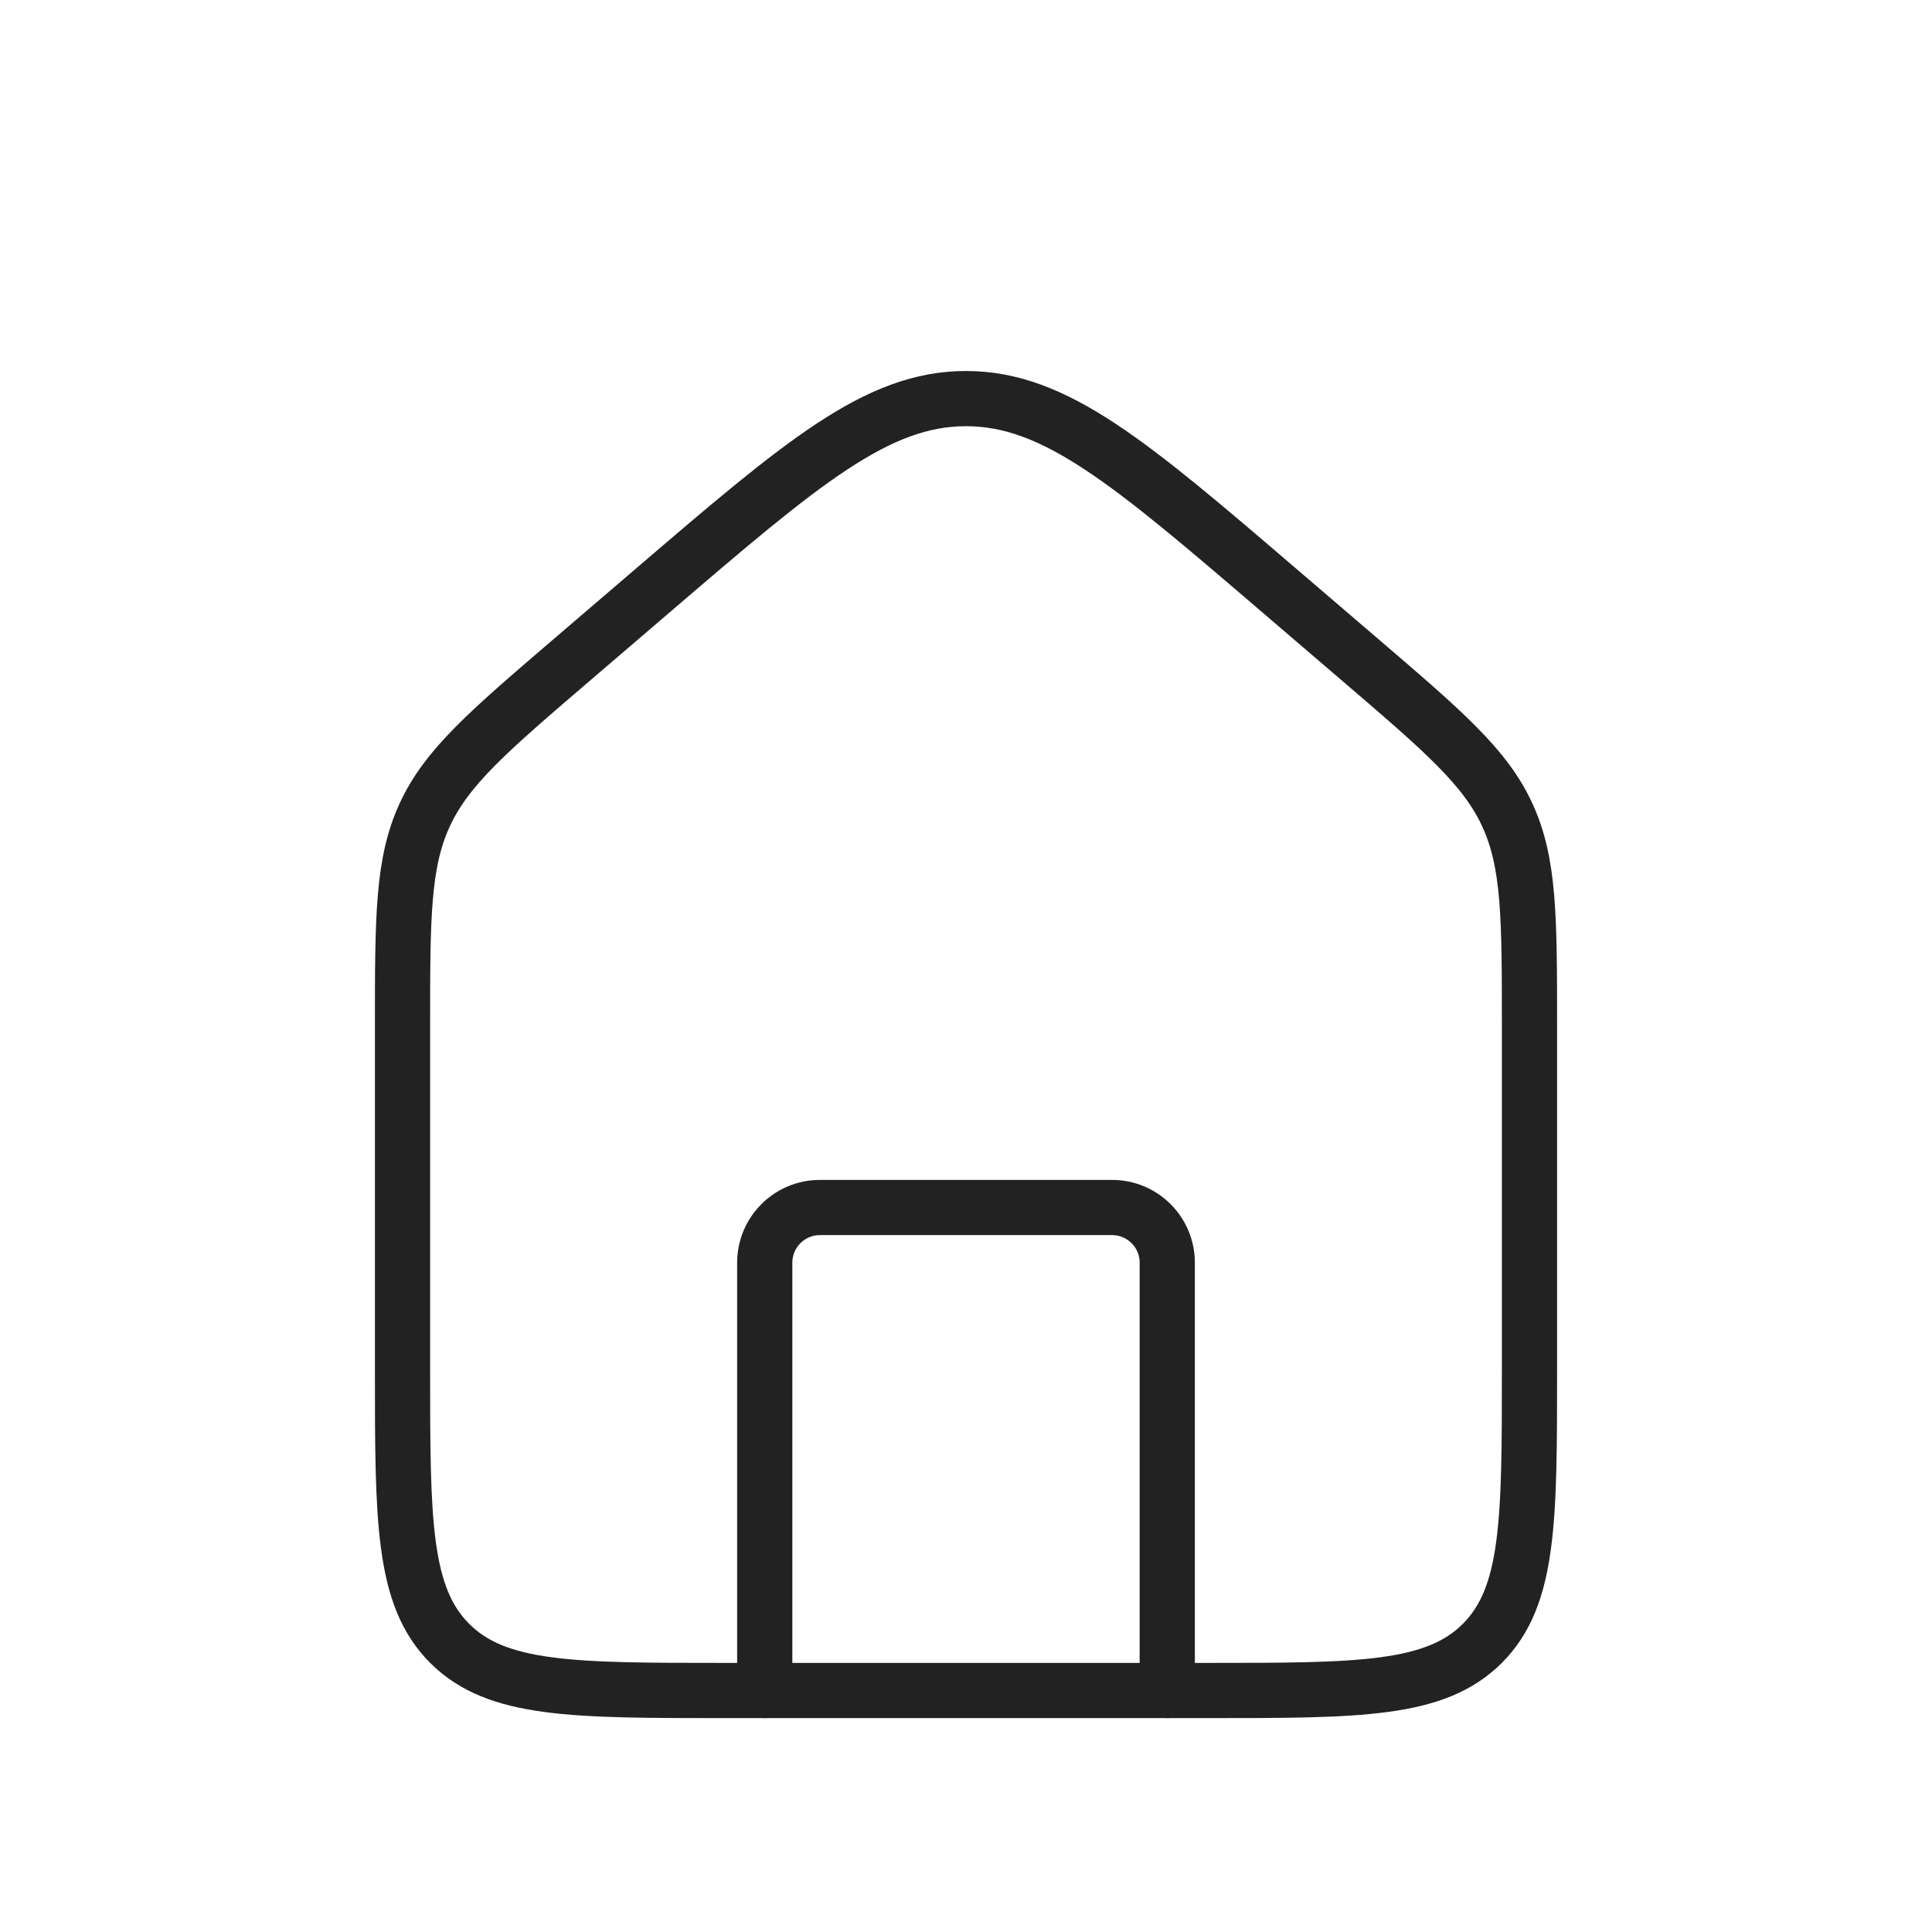 <svg width="35" height="35" viewBox="0 0 35 35" fill="none" xmlns="http://www.w3.org/2000/svg">
<path d="M7.292 18.608C7.292 16.628 7.292 15.638 7.692 14.767C8.092 13.897 8.844 13.253 10.347 11.964L11.806 10.714C14.523 8.385 15.882 7.221 17.5 7.221C19.118 7.221 20.477 8.385 23.194 10.714L24.653 11.964C26.156 13.253 26.908 13.897 27.308 14.767C27.708 15.638 27.708 16.628 27.708 18.608V24.792C27.708 27.541 27.708 28.916 26.854 29.771C26 30.625 24.625 30.625 21.875 30.625H13.125C10.375 30.625 9 30.625 8.146 29.771C7.292 28.916 7.292 27.541 7.292 24.792V18.608Z" stroke="#222222"/>
<path d="M21.146 30.625V22.875C21.146 22.323 20.698 21.875 20.146 21.875H14.854C14.302 21.875 13.854 22.323 13.854 22.875V30.625" stroke="#222222" stroke-linecap="round" stroke-linejoin="round"/>
</svg>
